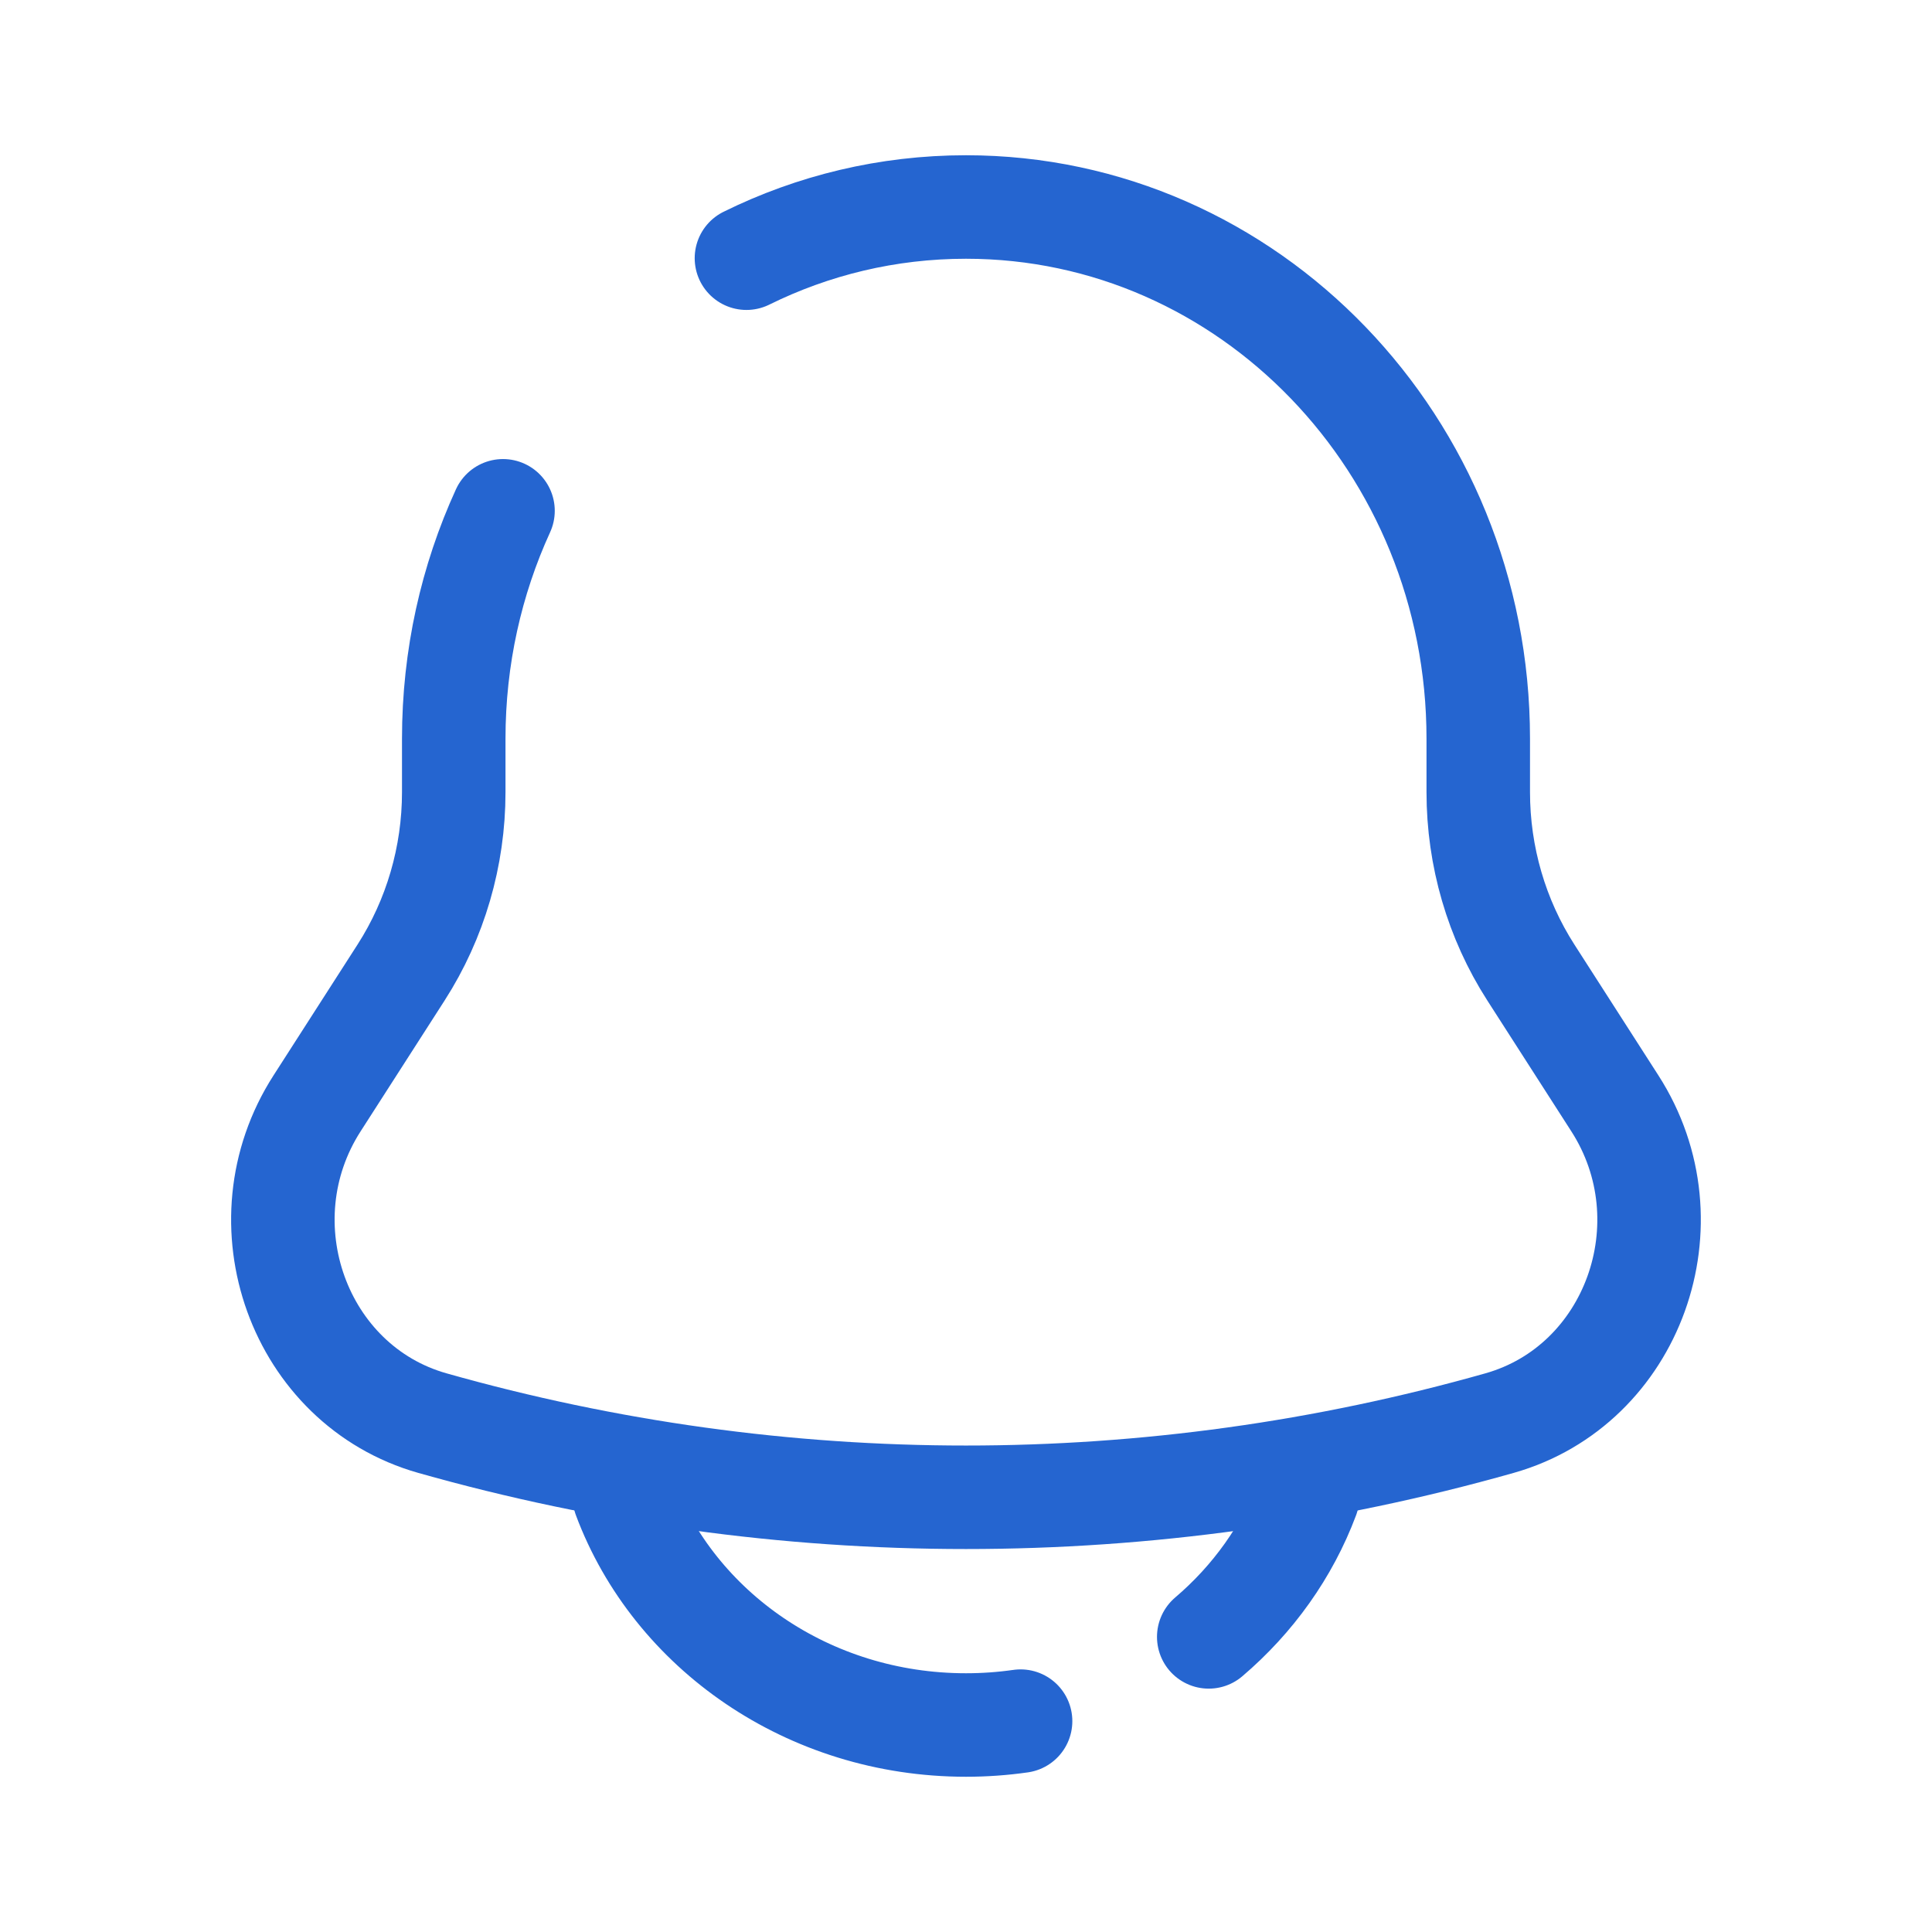 <svg width="28" height="28" viewBox="0 0 28 28" fill="none" xmlns="http://www.w3.org/2000/svg">
<path d="M10.818 3.742C11.782 3.266 12.861 3 14 3C18.1 3 21.424 6.45 21.424 10.706V11.48C21.424 12.411 21.689 13.32 22.186 14.094L23.404 15.991C24.517 17.723 23.668 20.077 21.732 20.625C16.67 22.058 11.33 22.058 6.267 20.625C4.332 20.077 3.482 17.723 4.595 15.991L5.813 14.094C6.31 13.32 6.576 12.411 6.576 11.48V10.706C6.576 9.524 6.832 8.404 7.29 7.403" stroke="#2565D0" stroke-width="1.5" stroke-linecap="round"/>
<path d="M9.05 21.7C9.77 23.623 11.714 25 14 25C14.269 25 14.533 24.981 14.791 24.944M18.95 21.7C18.656 22.484 18.159 23.177 17.518 23.723" stroke="#2565D0" stroke-width="1.5" stroke-linecap="round"/>
</svg>
